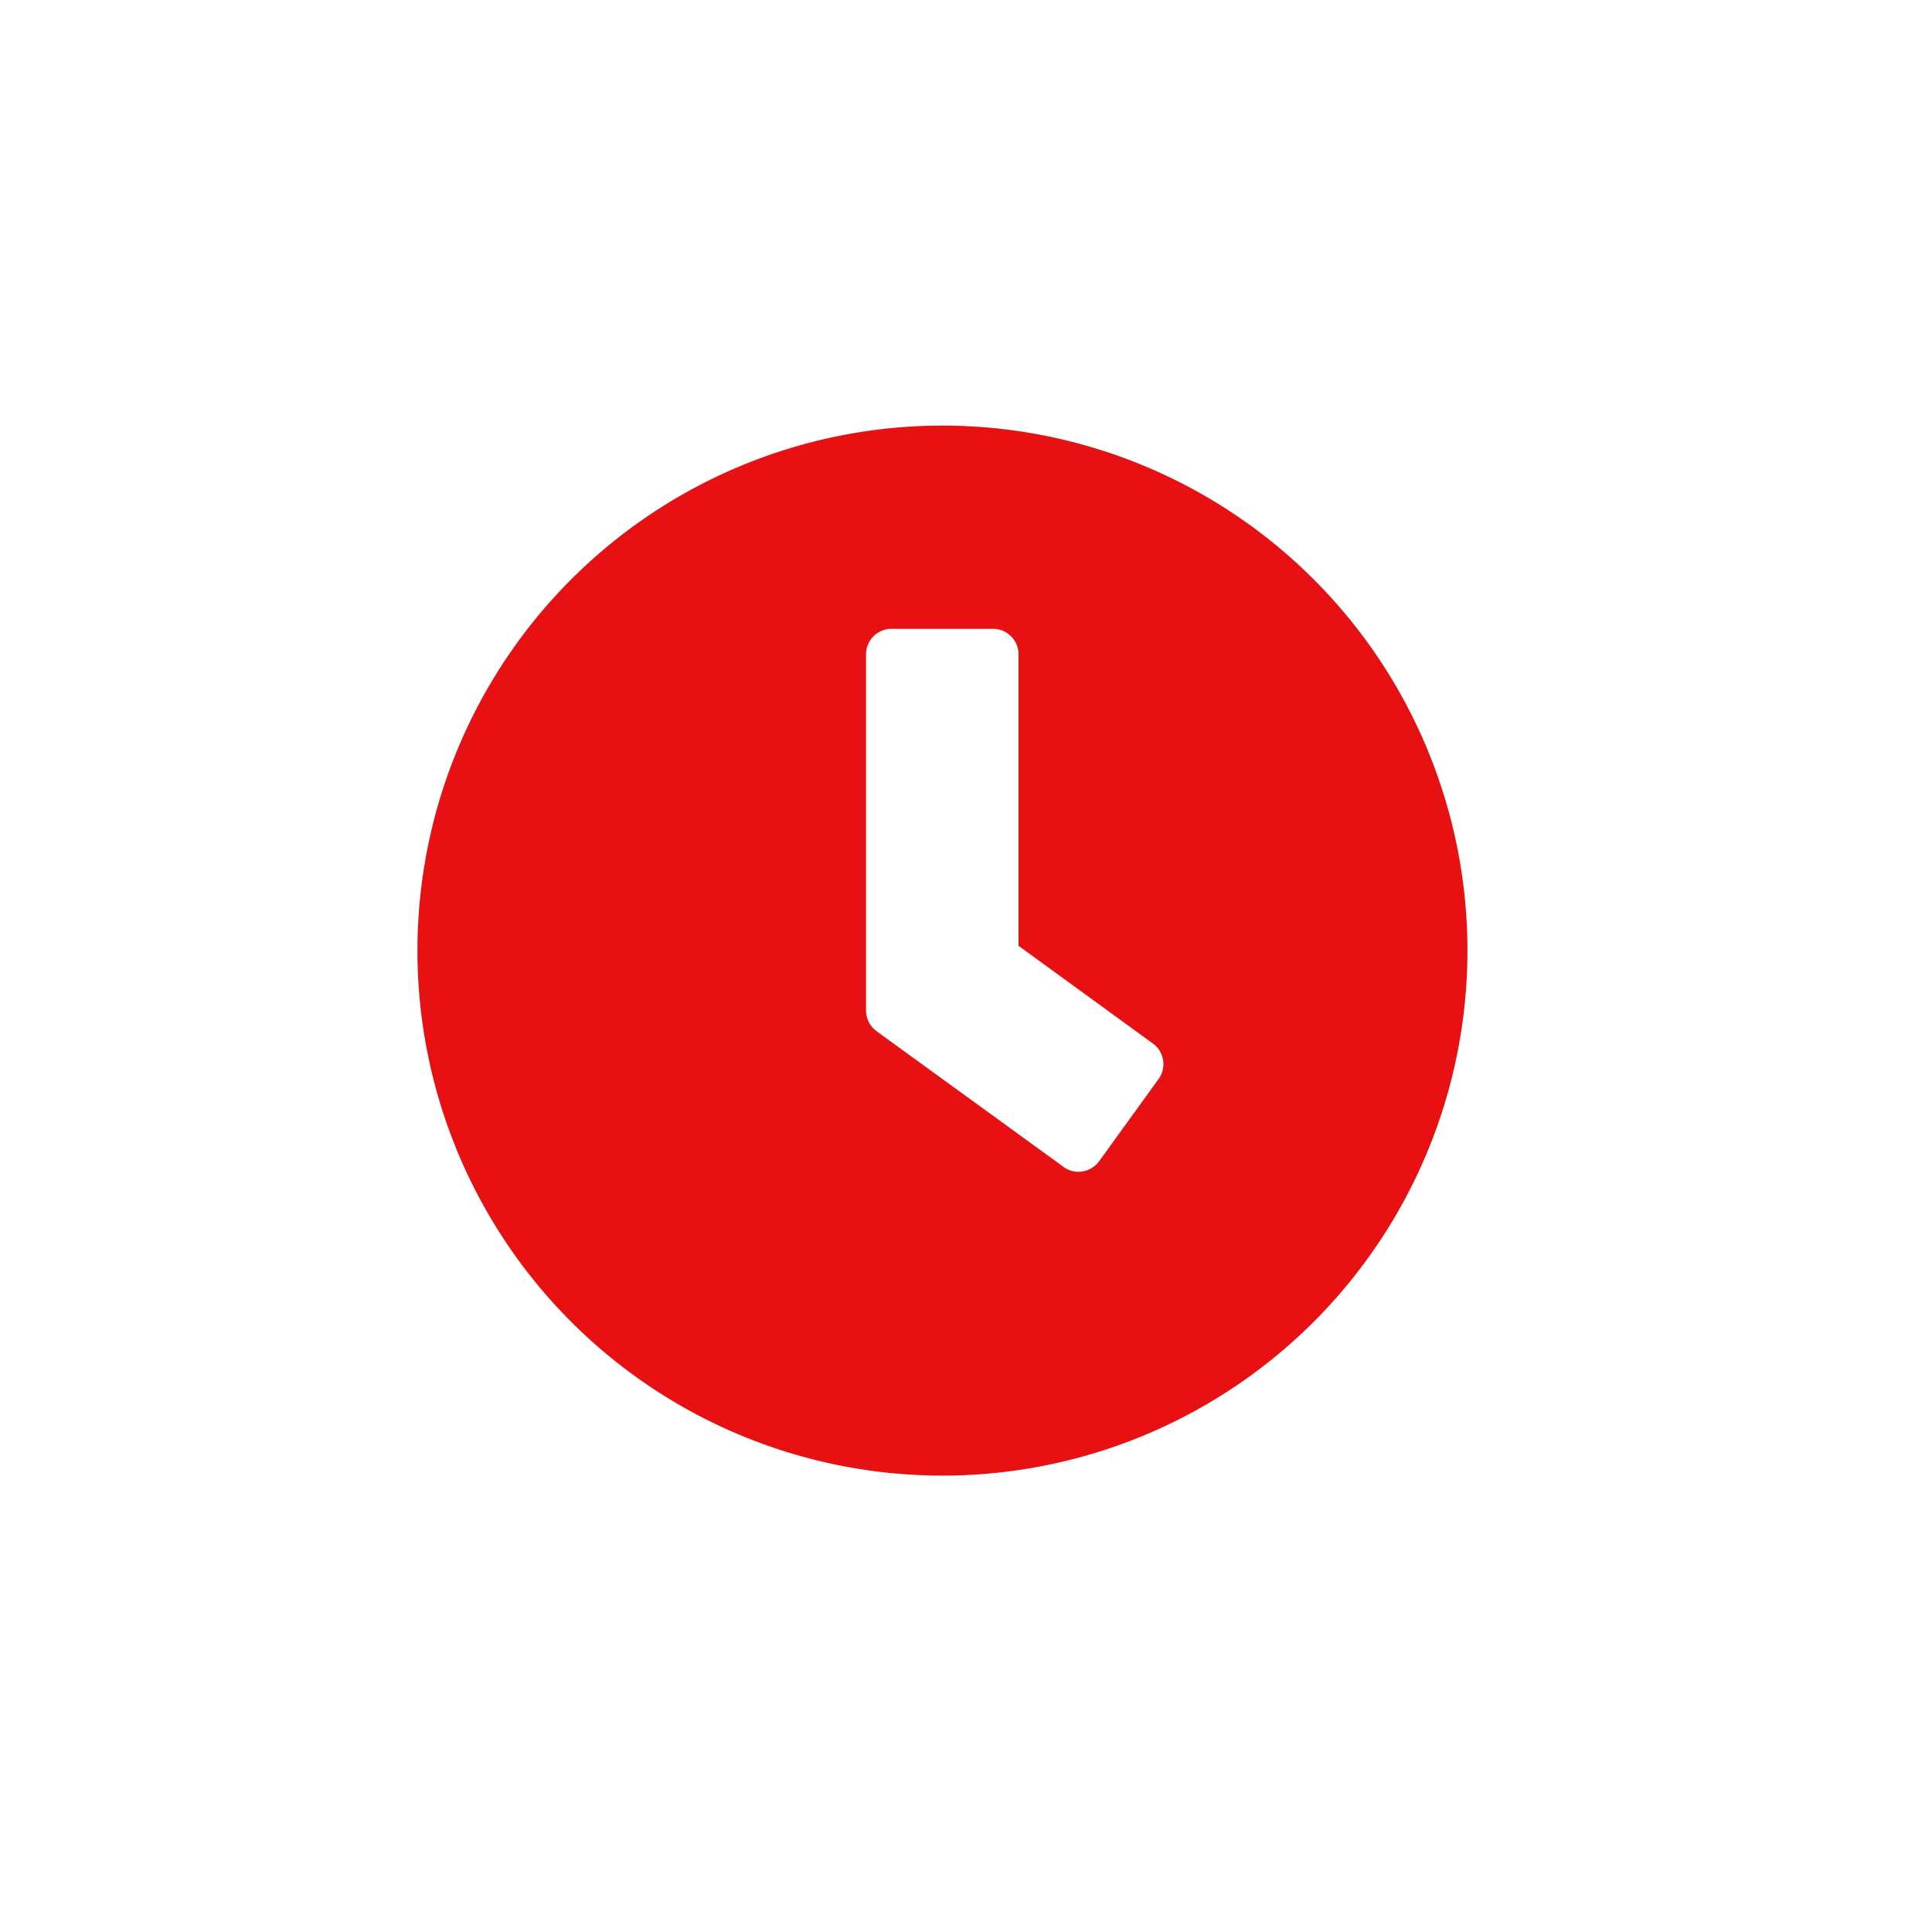 <svg xmlns="http://www.w3.org/2000/svg" width="31" height="31" viewBox="0 0 31 31">
  <g id="clock-icon" transform="translate(-0.073 -0.308)">
    <rect id="Rectangle" width="31" height="31" transform="translate(0.073 0.308)" fill="#fff" opacity="0"/>
    <path id="clock-icon-2" data-name="clock-icon" d="M8.987.562a8.424,8.424,0,1,0,8.424,8.424A8.423,8.423,0,0,0,8.987.562Zm1.94,11.892-3-2.177a.41.41,0,0,1-.166-.329V4.231a.409.409,0,0,1,.408-.408H9.8a.409.409,0,0,1,.408.408V8.909l2.157,1.569a.407.407,0,0,1,.088.571L11.5,12.367A.41.41,0,0,1,10.926,12.455Z" transform="translate(6.208 6.575)" fill="#e71013"/>
  </g>
</svg>
